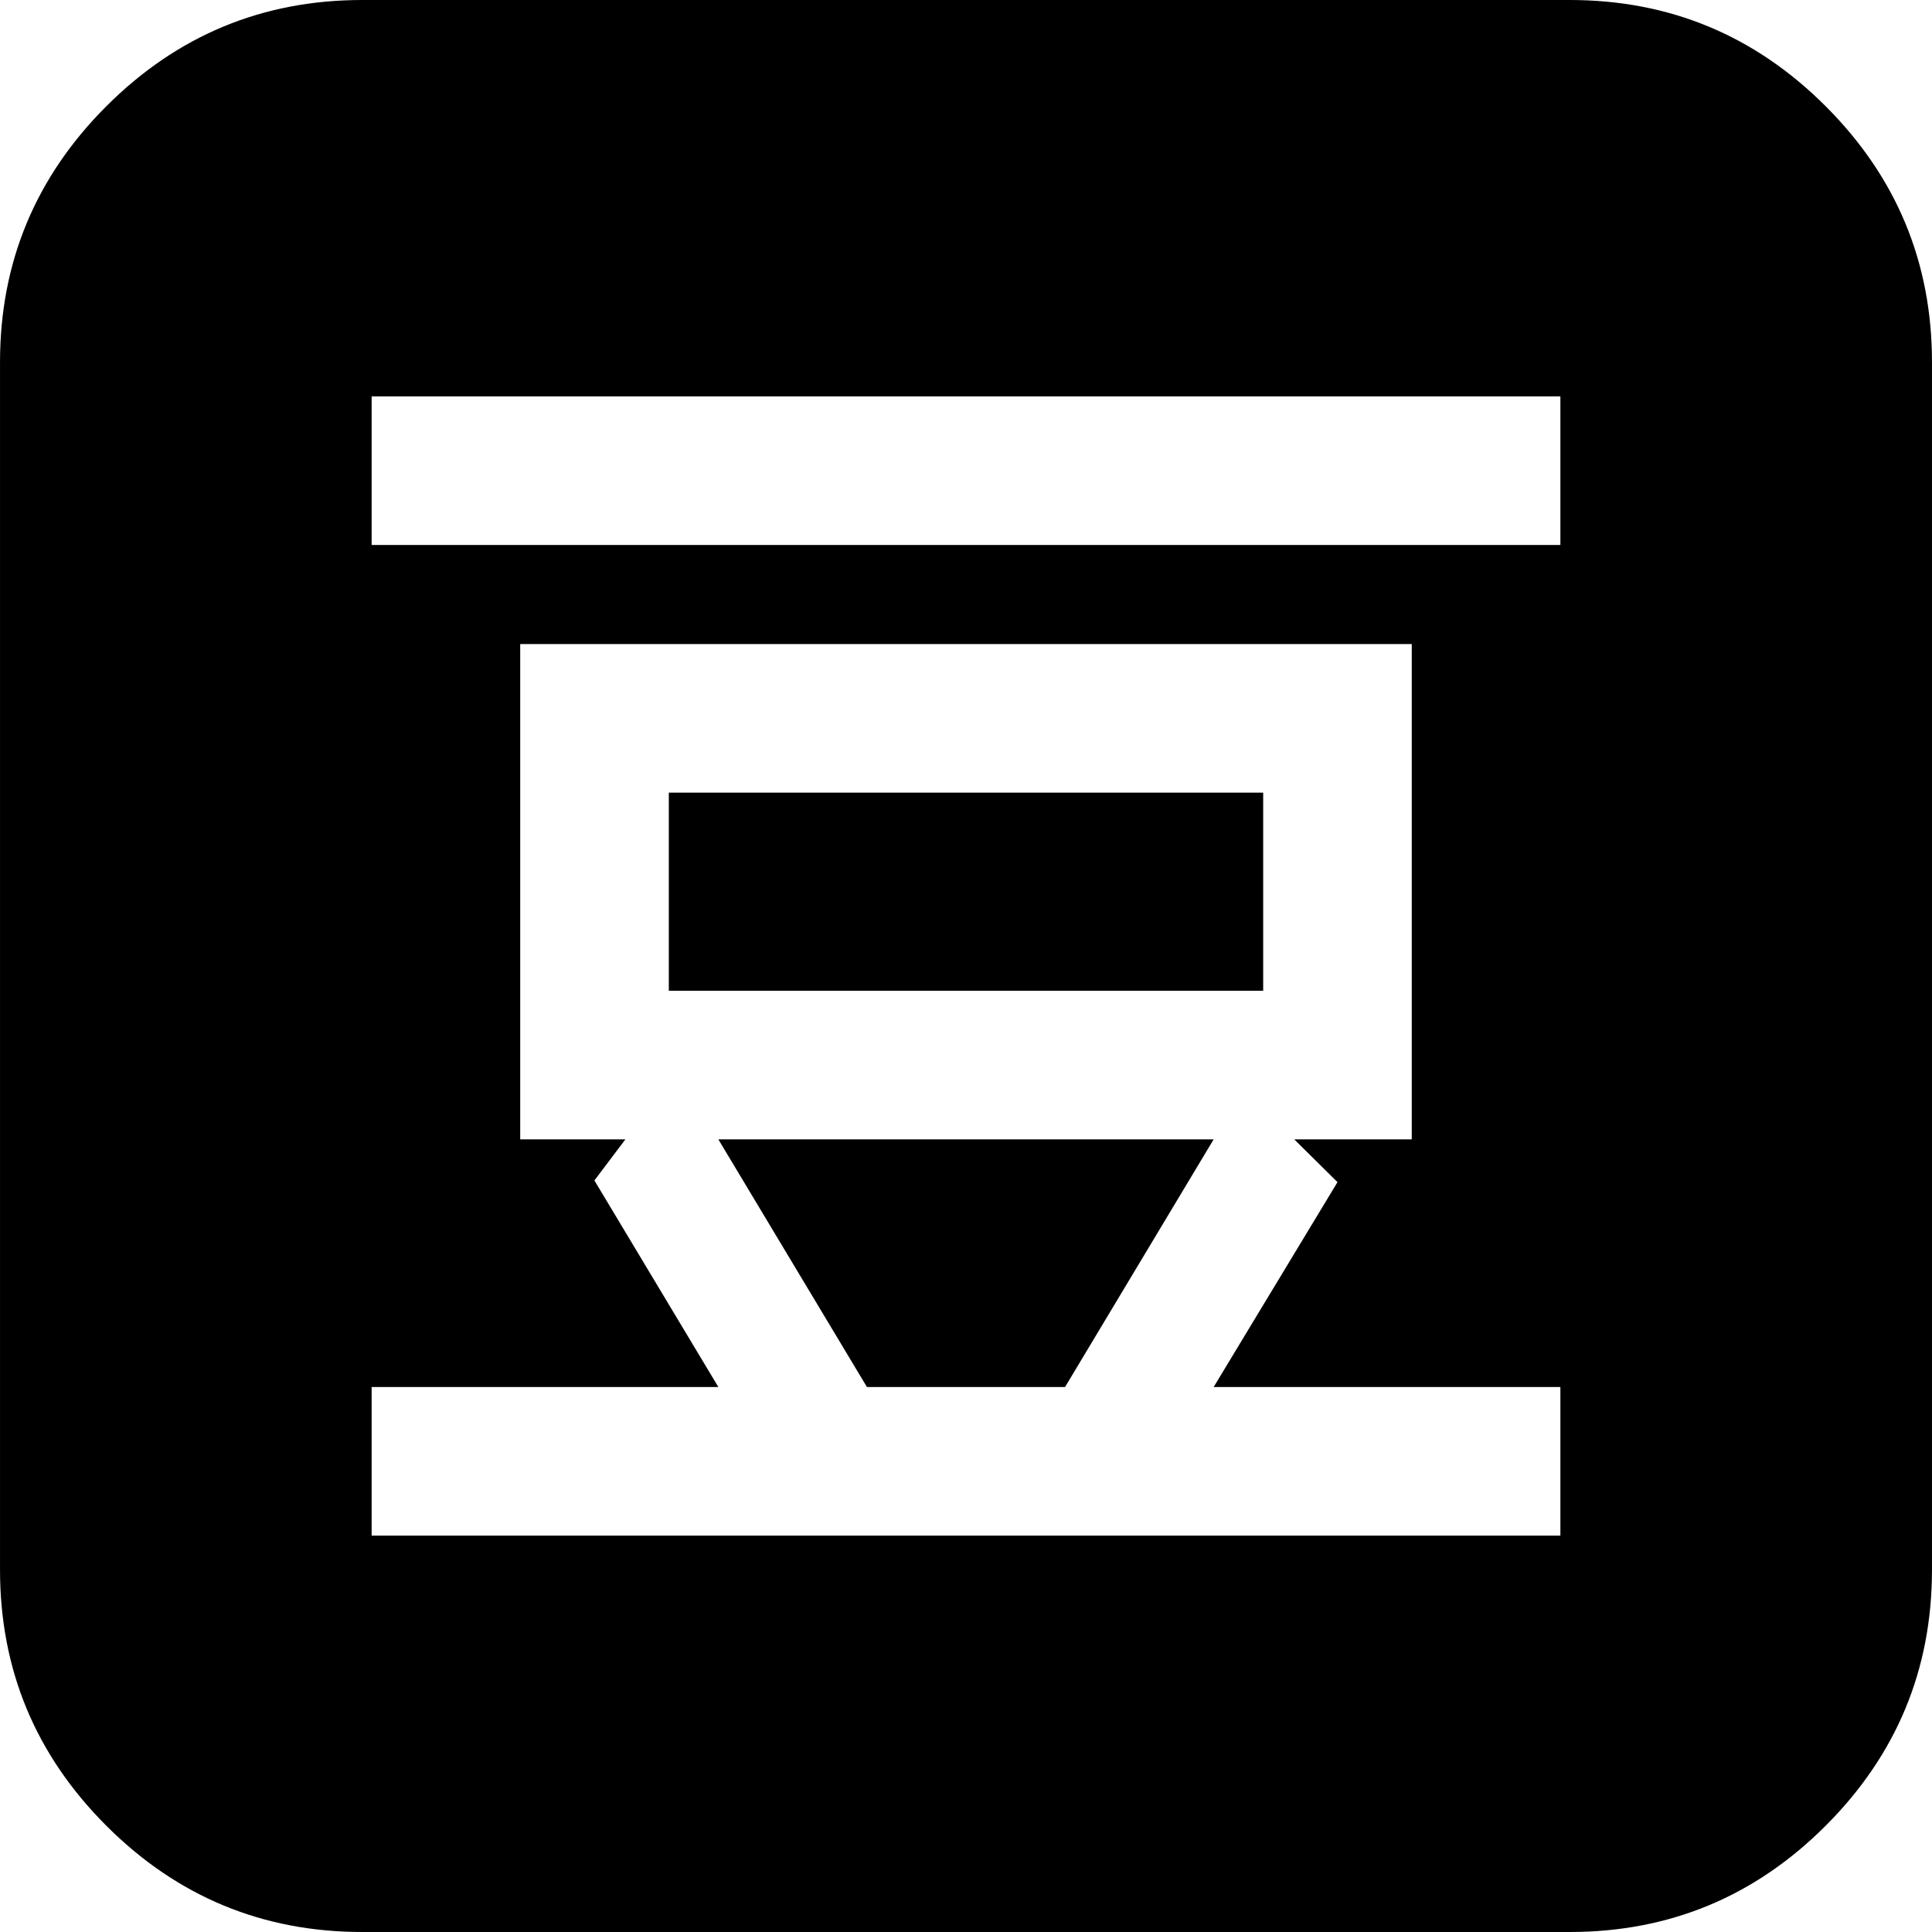 <svg t="1562747680827" class="icon" viewBox="0 0 1024 1024" version="1.1" xmlns="http://www.w3.org/2000/svg" p-id="1127" width="200" height="200"><path d="M354.488 420.113l315.023 0 0 105.016-315.023 0 0-105.016Z" p-id="1128"></path><path d="M380.738 603.887 459.496 735.153 564.496 735.153 643.262 603.887Z" p-id="1129"></path><path d="M967.663 56.329C930.121 18.779 884.895 0 832.011 0L192.006 0c-52.884 0-98.11 18.779-135.668 56.329C18.787 93.888 0.008 139.113 0.008 191.997l0 639.997c0 52.884 18.779 98.11 56.329 135.668 37.558 37.558 82.784 56.337 135.668 56.337l639.997 0c52.884 0 98.11-18.779 135.652-56.337 37.558-37.558 56.337-82.784 56.337-135.668L1023.992 191.997C1023.992 139.113 1005.213 93.879 967.663 56.329zM827.036 813.911l-630.063 0 0-78.758 183.766 0-65.69-109.484 16.414-21.782-55.74 0L275.722 341.355l472.539 0 0 262.532-62.286 0 22.92 22.674-65.633 108.592 183.774 0L827.036 813.911zM827.036 288.855l-630.063 0 0-78.758 630.063 0L827.036 288.855z" p-id="1130"></path></svg>
